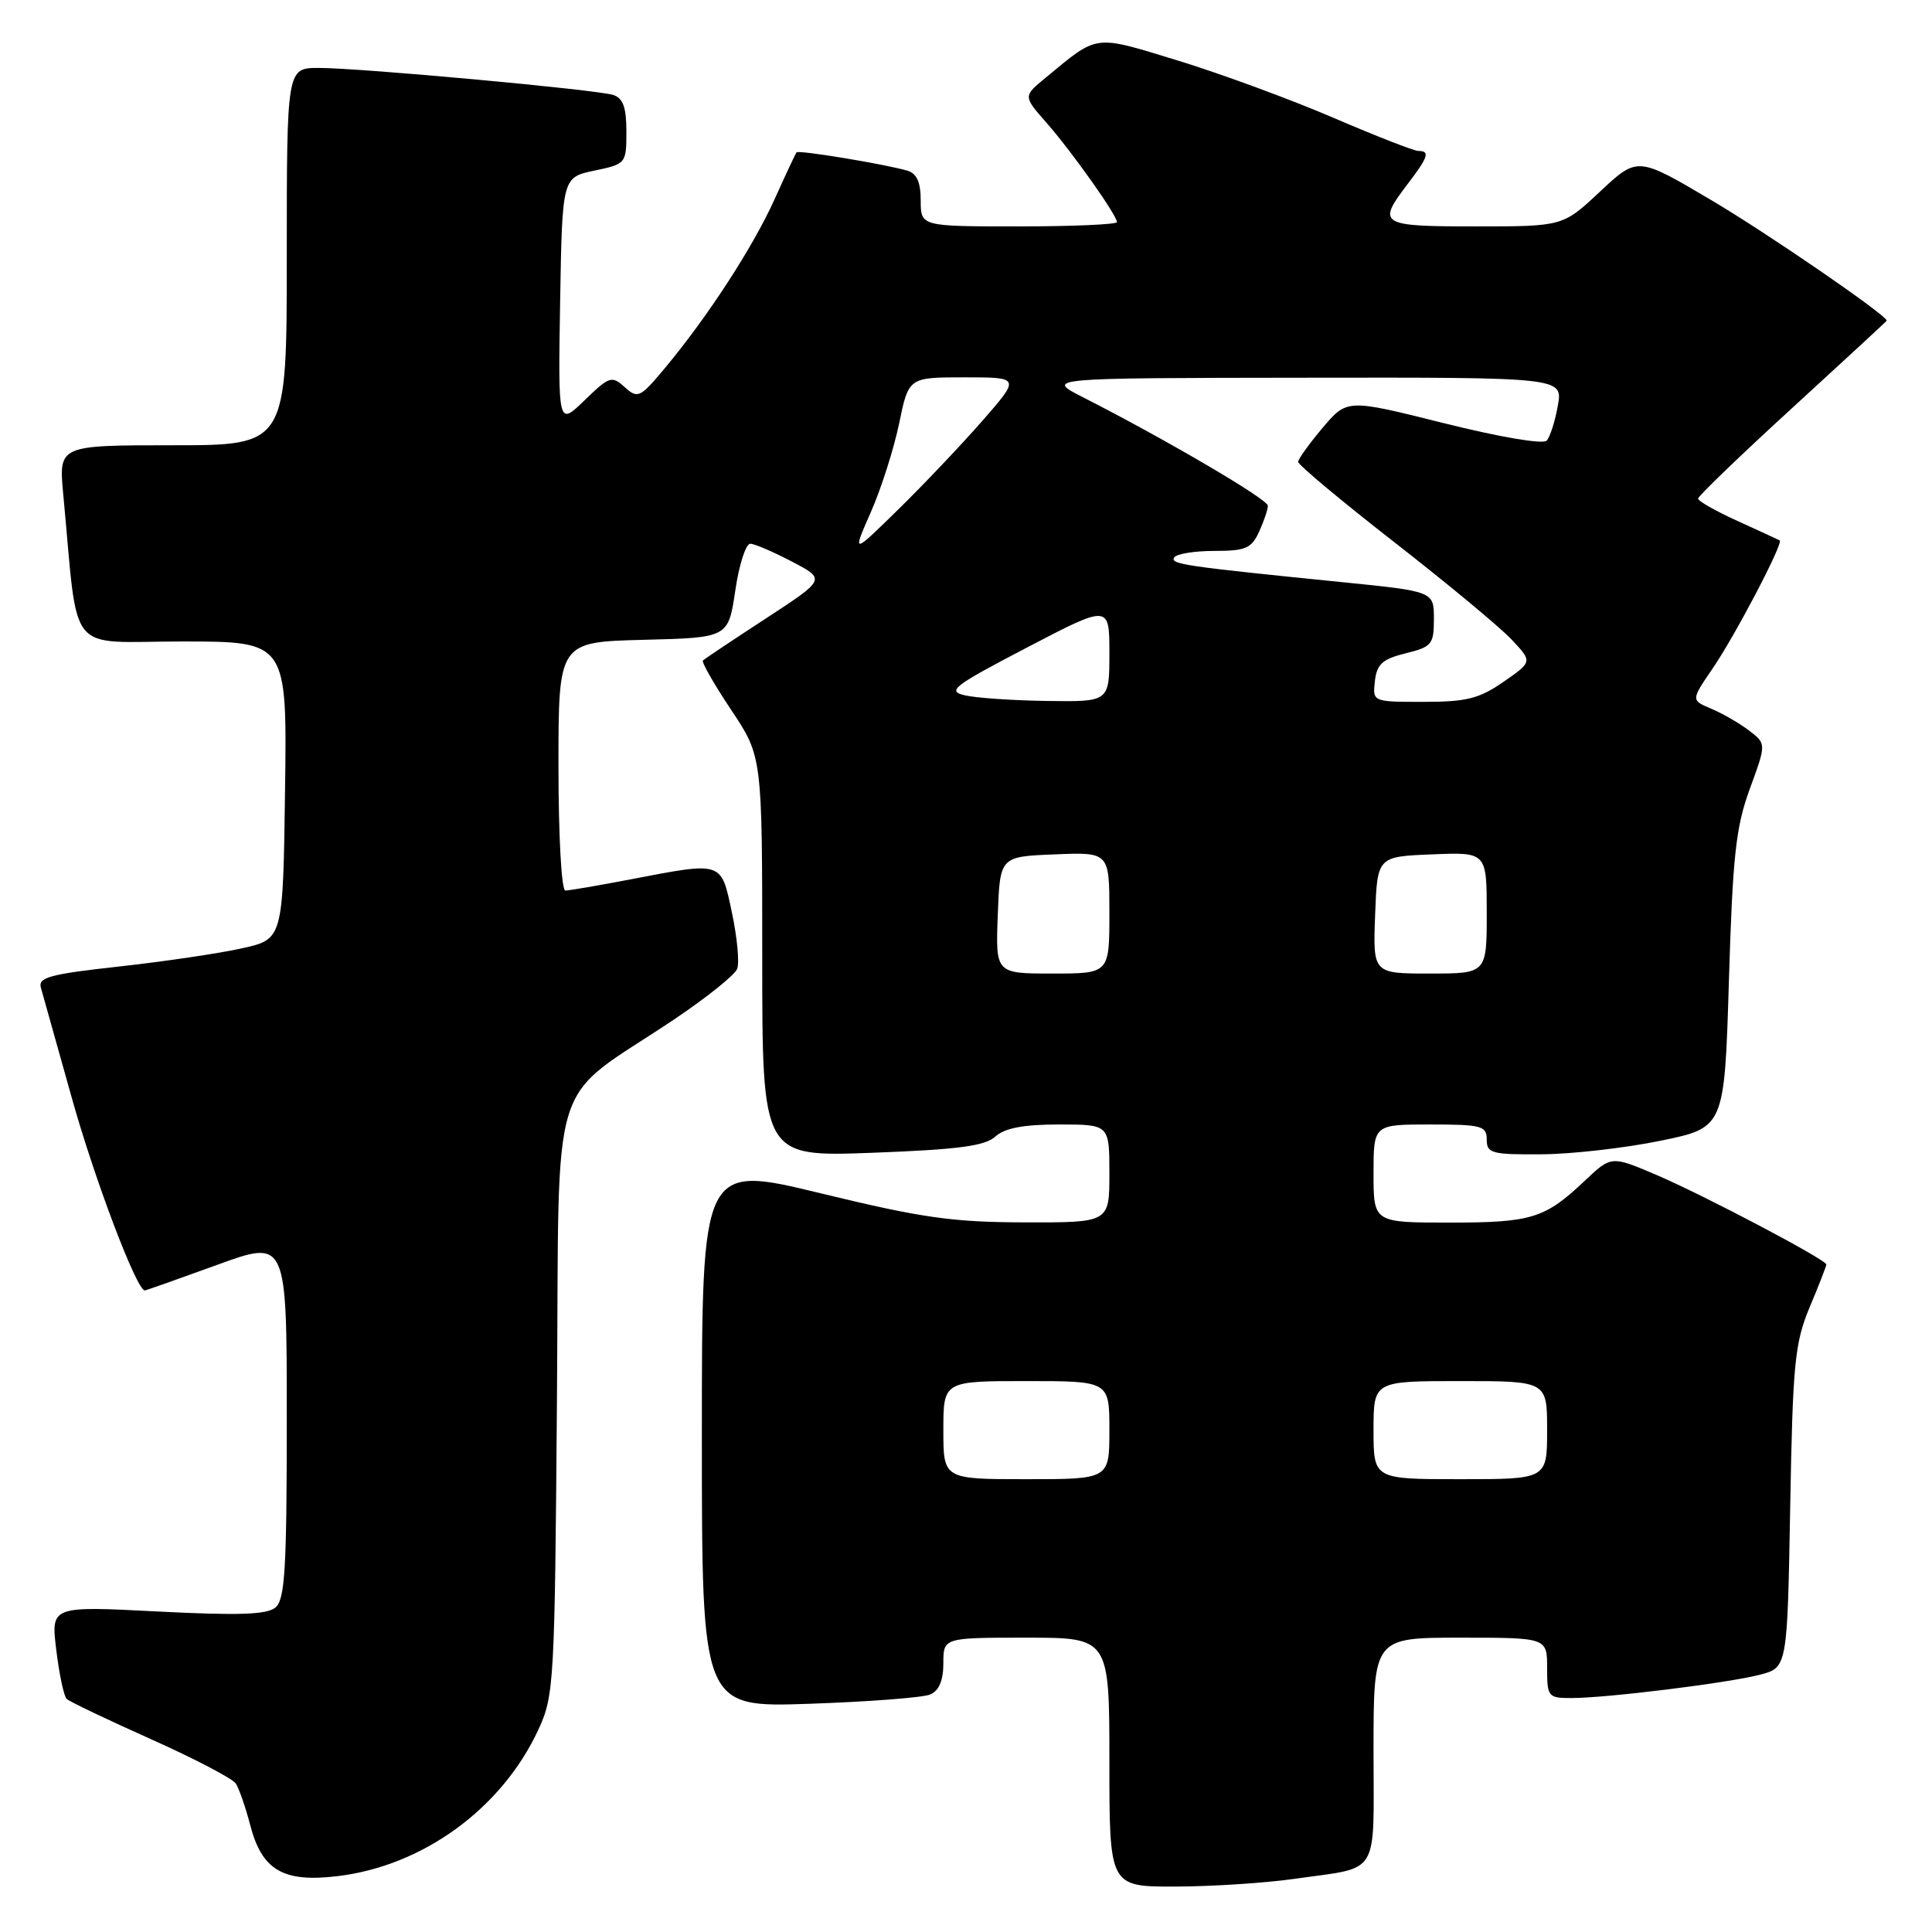 <?xml version="1.0" encoding="UTF-8" standalone="no"?>
<!DOCTYPE svg PUBLIC "-//W3C//DTD SVG 1.1//EN" "http://www.w3.org/Graphics/SVG/1.1/DTD/svg11.dtd" >
<svg xmlns="http://www.w3.org/2000/svg" xmlns:xlink="http://www.w3.org/1999/xlink" version="1.1" viewBox="0 0 256 256">
 <g >
 <path fill="currentColor"
d=" M 171.50 248.96 C 183.01 247.31 182.00 248.95 182.00 231.93 C 182.00 217.00 182.00 217.00 193.50 217.00 C 205.00 217.00 205.00 217.00 205.00 221.00 C 205.00 224.85 205.12 225.00 208.25 225.00 C 212.95 224.99 228.88 223.02 233.16 221.92 C 236.83 220.97 236.83 220.97 237.21 199.73 C 237.55 180.61 237.81 177.97 239.79 173.21 C 241.01 170.31 242.00 167.76 242.00 167.55 C 242.00 166.92 225.64 158.30 219.41 155.65 C 213.50 153.14 213.50 153.14 210.00 156.45 C 204.70 161.46 202.97 162.00 192.07 162.00 C 182.00 162.00 182.00 162.00 182.00 155.50 C 182.00 149.00 182.00 149.00 189.50 149.00 C 196.33 149.00 197.00 149.18 197.00 151.00 C 197.00 152.82 197.65 153.00 204.25 152.95 C 208.24 152.93 215.32 152.12 220.00 151.16 C 228.50 149.42 228.50 149.42 229.09 129.96 C 229.59 113.38 230.00 109.61 231.86 104.52 C 234.05 98.55 234.05 98.55 231.77 96.81 C 230.52 95.85 228.27 94.55 226.78 93.92 C 224.06 92.78 224.06 92.78 226.89 88.64 C 229.89 84.28 236.35 71.93 235.82 71.61 C 235.64 71.51 233.14 70.35 230.25 69.04 C 227.36 67.73 225.00 66.39 225.00 66.07 C 225.00 65.75 230.62 60.33 237.50 54.04 C 244.38 47.74 250.00 42.55 250.00 42.49 C 250.00 41.77 234.19 30.91 226.74 26.51 C 216.98 20.74 216.98 20.74 212.03 25.37 C 207.09 30.00 207.09 30.00 195.54 30.00 C 182.82 30.00 182.42 29.76 186.50 24.41 C 189.26 20.80 189.52 20.00 187.94 20.00 C 187.36 20.00 182.30 18.02 176.69 15.61 C 171.09 13.20 161.85 9.80 156.16 8.05 C 144.81 4.58 145.60 4.48 138.54 10.31 C 135.57 12.75 135.57 12.75 138.68 16.28 C 142.05 20.13 148.00 28.52 148.00 29.43 C 148.00 29.74 142.15 30.00 135.00 30.00 C 122.00 30.00 122.00 30.00 122.00 26.57 C 122.00 24.16 121.48 22.98 120.25 22.62 C 117.33 21.76 105.81 19.85 105.54 20.19 C 105.41 20.36 104.10 23.15 102.64 26.39 C 99.78 32.73 93.82 41.91 88.14 48.73 C 84.81 52.72 84.51 52.86 82.78 51.30 C 81.06 49.75 80.75 49.85 77.45 53.05 C 73.95 56.44 73.95 56.44 74.22 39.97 C 74.50 23.51 74.50 23.51 78.75 22.61 C 82.95 21.73 83.00 21.67 83.00 17.43 C 83.00 14.22 82.56 13.00 81.25 12.58 C 78.99 11.87 47.80 9.01 42.25 9.00 C 38.00 9.00 38.00 9.00 38.00 34.00 C 38.00 59.00 38.00 59.00 22.88 59.00 C 7.77 59.00 7.77 59.00 8.38 65.50 C 10.45 87.30 8.59 85.00 24.14 85.00 C 38.04 85.00 38.04 85.00 37.77 104.73 C 37.50 124.45 37.50 124.45 32.05 125.66 C 29.05 126.33 21.73 127.41 15.77 128.07 C 6.60 129.08 5.02 129.51 5.42 130.88 C 5.68 131.77 7.50 138.27 9.47 145.32 C 12.49 156.17 18.12 171.03 19.19 170.99 C 19.36 170.98 23.66 169.46 28.75 167.61 C 38.00 164.24 38.00 164.24 38.00 188.00 C 38.00 207.94 37.76 211.96 36.49 213.01 C 35.35 213.95 31.59 214.08 20.87 213.53 C 6.74 212.80 6.74 212.80 7.46 218.65 C 7.85 221.87 8.47 224.78 8.84 225.12 C 9.20 225.47 14.22 227.86 19.98 230.44 C 25.75 233.02 30.82 235.67 31.24 236.32 C 31.67 236.97 32.53 239.44 33.15 241.82 C 34.70 247.80 37.50 249.45 44.64 248.61 C 56.02 247.28 66.50 239.64 71.34 229.18 C 73.42 224.68 73.51 223.03 73.80 185.29 C 74.15 140.74 72.40 146.41 89.31 135.09 C 93.60 132.21 97.37 129.19 97.68 128.38 C 98.00 127.57 97.68 124.22 96.99 120.95 C 95.53 114.07 95.83 114.17 83.66 116.50 C 79.35 117.33 75.41 118.00 74.91 118.00 C 74.40 118.00 74.00 110.79 74.00 101.53 C 74.00 85.07 74.00 85.07 85.25 84.78 C 96.50 84.50 96.50 84.50 97.43 78.25 C 97.93 74.81 98.83 72.02 99.43 72.05 C 100.02 72.07 102.51 73.14 104.96 74.43 C 109.43 76.76 109.43 76.76 101.48 81.95 C 97.10 84.81 93.35 87.31 93.14 87.52 C 92.94 87.73 94.62 90.67 96.88 94.06 C 101.00 100.23 101.00 100.23 101.00 126.76 C 101.00 153.29 101.00 153.29 115.56 152.75 C 126.95 152.32 130.50 151.86 131.89 150.60 C 133.14 149.47 135.61 149.00 140.33 149.00 C 147.00 149.00 147.00 149.00 147.00 155.50 C 147.00 162.00 147.00 162.00 135.75 161.97 C 126.19 161.95 122.13 161.37 108.75 158.12 C 93.00 154.30 93.00 154.30 93.00 190.28 C 93.00 226.25 93.00 226.25 107.25 225.76 C 115.09 225.49 122.29 224.94 123.25 224.53 C 124.43 224.03 125.00 222.67 125.00 220.39 C 125.00 217.00 125.00 217.00 136.00 217.00 C 147.00 217.00 147.00 217.00 147.00 233.50 C 147.00 250.00 147.00 250.00 155.75 249.98 C 160.56 249.97 167.65 249.51 171.50 248.96 Z  M 125.00 189.50 C 125.00 183.00 125.00 183.00 136.00 183.00 C 147.00 183.00 147.00 183.00 147.00 189.50 C 147.00 196.00 147.00 196.00 136.00 196.00 C 125.00 196.00 125.00 196.00 125.00 189.50 Z  M 182.00 189.50 C 182.00 183.00 182.00 183.00 193.50 183.00 C 205.00 183.00 205.00 183.00 205.00 189.50 C 205.00 196.00 205.00 196.00 193.50 196.00 C 182.00 196.00 182.00 196.00 182.00 189.50 Z  M 132.21 121.25 C 132.50 113.50 132.50 113.50 139.75 113.21 C 147.00 112.91 147.00 112.91 147.00 120.96 C 147.00 129.00 147.00 129.00 139.46 129.00 C 131.92 129.00 131.92 129.00 132.21 121.25 Z  M 182.21 121.25 C 182.50 113.50 182.50 113.50 189.75 113.21 C 197.00 112.91 197.00 112.91 197.00 120.96 C 197.00 129.00 197.00 129.00 189.46 129.00 C 181.92 129.00 181.92 129.00 182.21 121.25 Z  M 127.83 92.13 C 125.44 91.57 126.31 90.90 136.08 85.80 C 147.00 80.10 147.00 80.10 147.00 86.55 C 147.00 93.00 147.00 93.00 138.75 92.88 C 134.21 92.82 129.30 92.48 127.83 92.13 Z  M 182.18 90.25 C 182.44 88.00 183.18 87.33 186.25 86.57 C 189.73 85.71 190.00 85.38 190.00 82.00 C 190.00 78.36 190.00 78.36 177.75 77.13 C 156.91 75.03 155.03 74.76 155.58 73.87 C 155.88 73.39 158.27 73.00 160.90 73.00 C 165.05 73.00 165.83 72.67 166.84 70.45 C 167.48 69.05 168.00 67.50 168.00 67.01 C 168.00 66.16 154.45 58.21 143.50 52.64 C 138.50 50.09 138.50 50.09 172.80 50.05 C 207.09 50.00 207.09 50.00 206.42 53.75 C 206.06 55.81 205.39 57.90 204.94 58.39 C 204.47 58.90 198.67 57.91 191.31 56.07 C 178.50 52.86 178.50 52.86 175.26 56.68 C 173.49 58.78 172.02 60.82 172.01 61.20 C 172.01 61.59 177.74 66.38 184.75 71.84 C 191.76 77.30 198.75 83.10 200.28 84.73 C 203.07 87.68 203.07 87.68 199.23 90.34 C 196.00 92.58 194.32 93.00 188.63 93.00 C 181.87 93.00 181.87 93.00 182.18 90.25 Z  M 115.39 67.86 C 116.76 64.76 118.44 59.47 119.14 56.11 C 120.40 50.00 120.40 50.00 127.80 50.00 C 135.20 50.00 135.20 50.00 130.18 55.75 C 127.41 58.91 122.40 64.20 119.03 67.50 C 112.91 73.50 112.91 73.50 115.39 67.86 Z "/>
</g>
</svg>